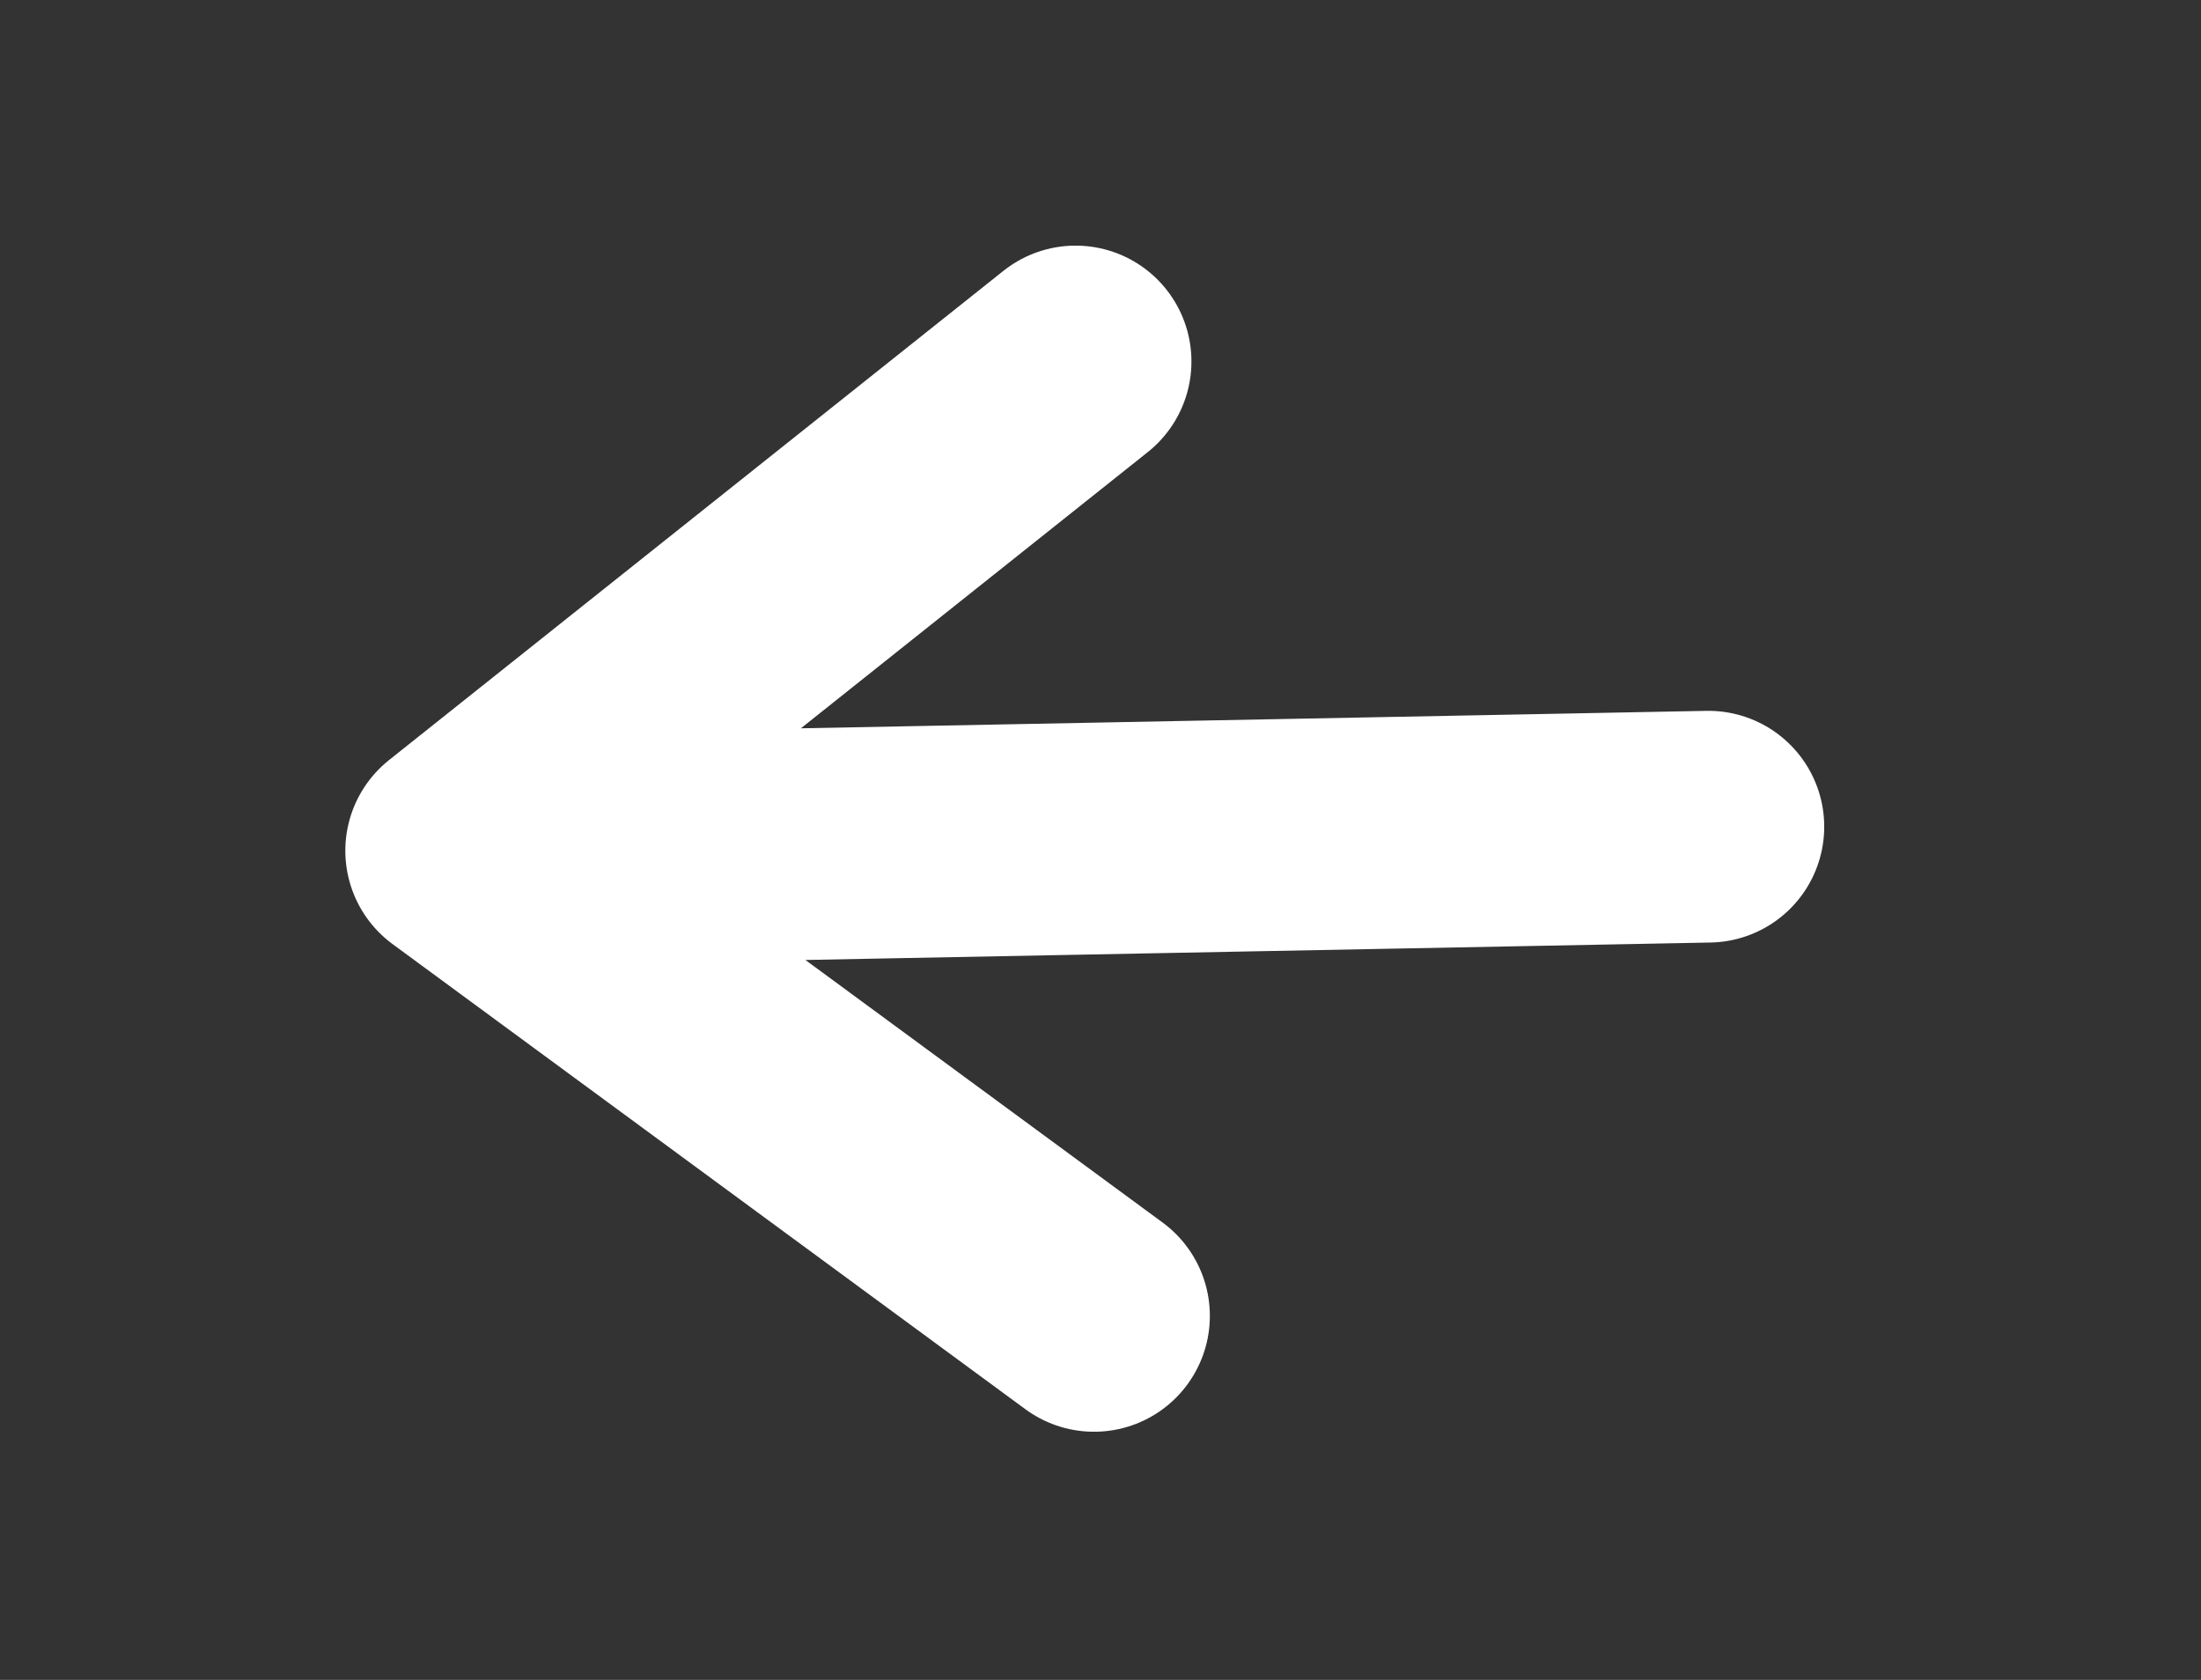 <svg width="38" height="29" viewBox="0 0 38 29" fill="none" xmlns="http://www.w3.org/2000/svg">
<rect x="0" y="0" width="38" height="29" fill="#333333" stroke="none"/>
<path d="M29.495 14.271L7.962 14.686M7.962 14.686L18.888 22.716M7.962 14.686L18.57 6.24" stroke="white" stroke-width="4" stroke-linecap="round" stroke-linejoin="round"/>
</svg>
